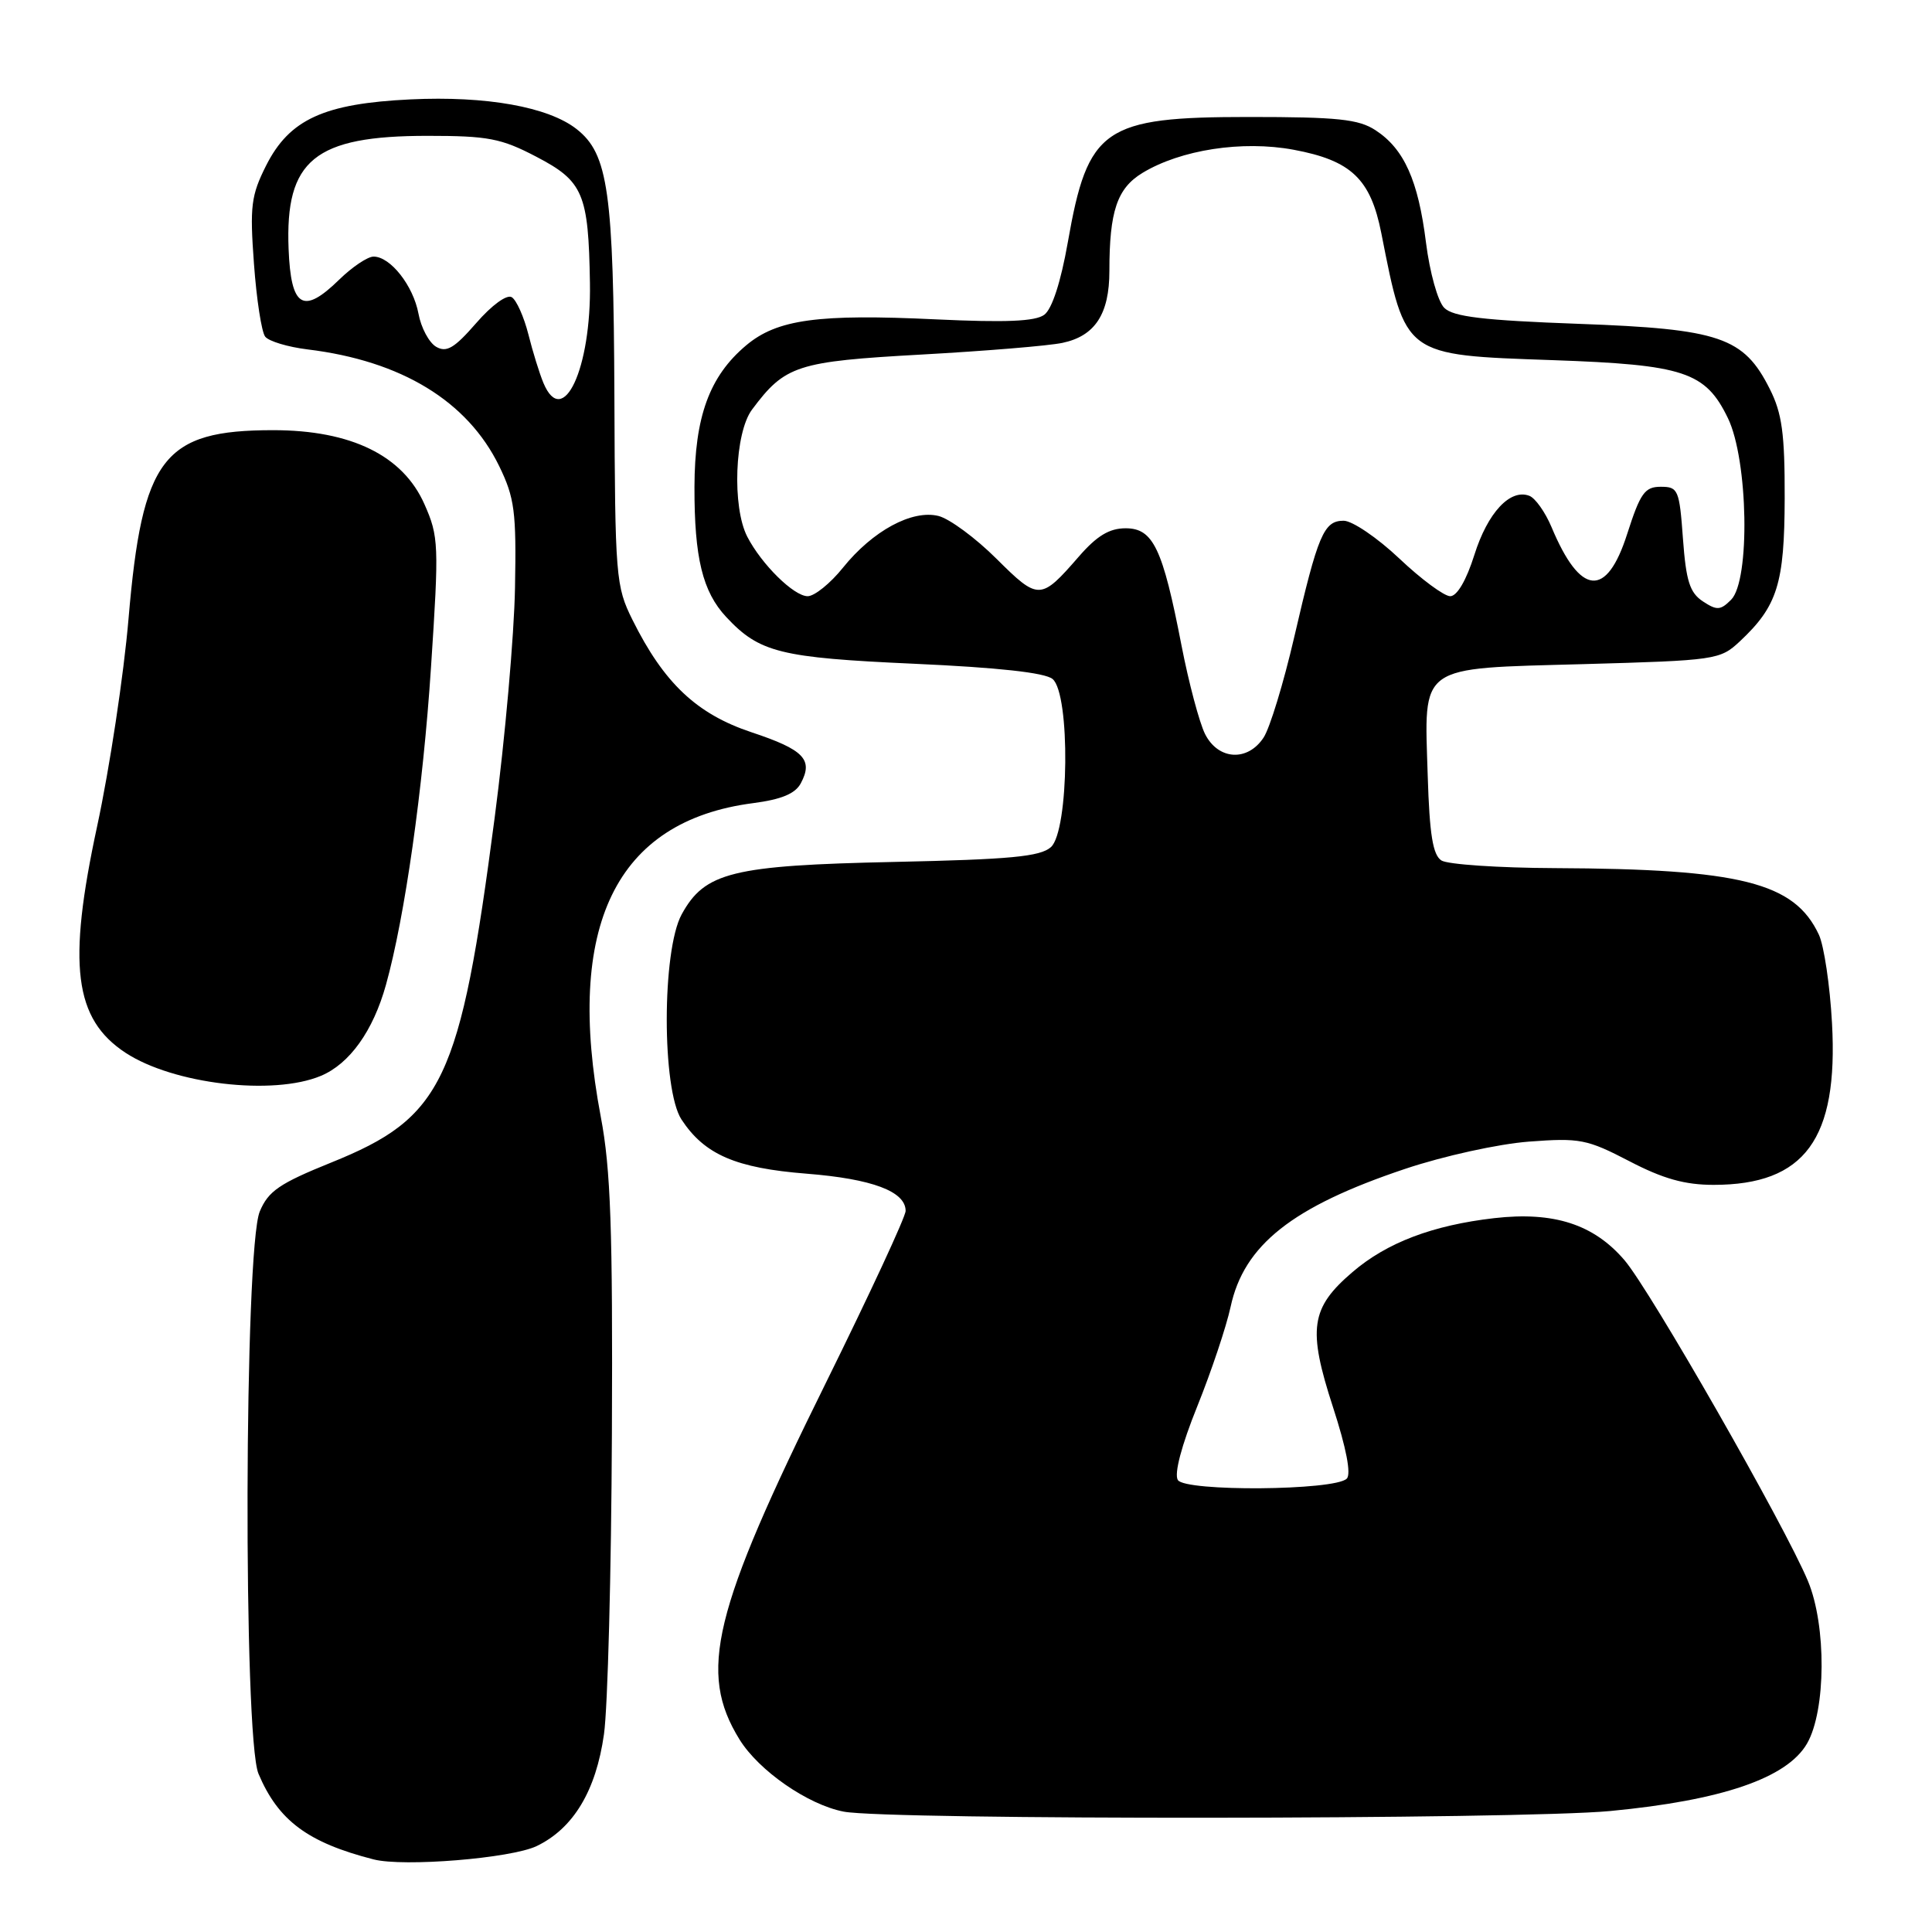 <?xml version="1.0" encoding="UTF-8" standalone="no"?>
<!DOCTYPE svg PUBLIC "-//W3C//DTD SVG 1.1//EN" "http://www.w3.org/Graphics/SVG/1.1/DTD/svg11.dtd" >
<svg xmlns="http://www.w3.org/2000/svg" xmlns:xlink="http://www.w3.org/1999/xlink" version="1.1" viewBox="0 0 256 256">
 <g >
 <path fill="currentColor"
d=" M 71.10 244.62 C 75.96 242.29 78.97 237.31 80.03 229.79 C 80.53 226.26 81.00 208.33 81.08 189.94 C 81.20 162.92 80.92 154.87 79.61 148.00 C 74.82 122.71 81.58 108.78 99.79 106.42 C 103.54 105.93 105.38 105.17 106.11 103.79 C 107.79 100.65 106.53 99.34 99.58 97.03 C 92.31 94.61 87.97 90.51 83.81 82.14 C 81.59 77.68 81.50 76.50 81.41 52.50 C 81.30 25.41 80.60 20.40 76.41 17.11 C 72.66 14.16 64.43 12.69 54.39 13.17 C 42.92 13.72 38.35 15.81 35.26 21.94 C 33.27 25.90 33.09 27.33 33.65 34.94 C 33.99 39.65 34.66 44.00 35.14 44.61 C 35.62 45.22 38.15 45.98 40.76 46.30 C 53.19 47.81 61.94 53.15 66.14 61.75 C 68.19 65.97 68.43 67.77 68.24 77.89 C 68.13 84.16 66.92 97.89 65.54 108.39 C 60.97 143.33 58.72 148.06 43.87 154.05 C 37.04 156.81 35.55 157.82 34.42 160.53 C 32.36 165.47 32.22 230.20 34.25 235.03 C 36.87 241.24 40.79 244.15 49.50 246.38 C 53.47 247.40 67.70 246.24 71.10 244.62 Z  M 213.36 239.97 C 228.17 238.56 236.79 235.61 239.44 231.03 C 241.96 226.66 242.03 215.40 239.56 209.49 C 236.50 202.15 218.68 170.99 215.26 166.99 C 211.18 162.22 205.89 160.51 198.00 161.41 C 189.83 162.35 183.77 164.65 179.22 168.55 C 173.65 173.31 173.25 176.07 176.63 186.46 C 178.39 191.87 179.06 195.34 178.45 195.93 C 176.85 197.52 157.04 197.67 156.07 196.11 C 155.56 195.29 156.55 191.54 158.64 186.36 C 160.50 181.74 162.49 175.80 163.06 173.17 C 164.82 164.97 171.23 159.89 186.19 154.88 C 191.29 153.17 198.54 151.58 202.59 151.27 C 209.33 150.76 210.29 150.95 215.89 153.86 C 220.36 156.19 223.24 157.00 227.06 157.00 C 239.15 157.00 243.60 150.93 242.75 135.57 C 242.48 130.58 241.69 125.31 241.01 123.85 C 237.77 116.93 230.66 115.14 206.00 115.03 C 198.57 115.00 191.82 114.54 191.00 114.02 C 189.86 113.30 189.42 110.59 189.18 102.79 C 188.72 87.90 187.72 88.61 209.84 88.00 C 227.34 87.51 227.92 87.43 230.52 85.00 C 235.53 80.31 236.45 77.35 236.48 66.00 C 236.50 57.46 236.13 54.76 234.50 51.53 C 231.05 44.67 227.90 43.59 209.19 42.91 C 196.54 42.45 192.54 41.97 191.37 40.79 C 190.52 39.95 189.45 36.10 188.95 32.14 C 187.92 23.89 186.05 19.73 182.27 17.26 C 180.03 15.79 177.26 15.50 165.50 15.50 C 146.22 15.50 144.15 16.93 141.49 32.11 C 140.56 37.38 139.40 40.95 138.37 41.71 C 137.18 42.59 133.24 42.75 124.07 42.32 C 108.40 41.57 102.97 42.31 98.86 45.77 C 94.00 49.86 92.05 55.21 92.02 64.51 C 92.00 73.90 93.09 78.40 96.23 81.76 C 100.63 86.47 103.37 87.15 121.11 87.95 C 132.24 88.45 138.46 89.13 139.47 89.97 C 141.84 91.94 141.66 110.10 139.25 112.25 C 137.83 113.51 133.87 113.88 118.50 114.21 C 97.00 114.67 93.38 115.57 90.32 121.17 C 87.70 125.97 87.69 144.35 90.30 148.34 C 93.35 152.99 97.49 154.78 106.89 155.52 C 115.58 156.21 120.00 157.87 120.00 160.45 C 120.00 161.23 115.25 171.45 109.46 183.18 C 94.42 213.59 92.48 221.57 97.99 230.49 C 100.55 234.63 107.04 239.13 111.79 240.05 C 117.62 241.18 201.27 241.11 213.36 239.97 Z  M 42.51 142.56 C 46.32 140.97 49.44 136.61 51.14 130.50 C 53.64 121.53 56.06 104.53 57.11 88.41 C 58.18 72.17 58.14 71.10 56.24 66.81 C 53.39 60.36 46.53 57.00 36.20 57.00 C 21.62 57.00 18.85 60.62 17.03 81.99 C 16.40 89.41 14.53 101.78 12.87 109.49 C 8.91 127.86 9.82 135.03 16.65 139.51 C 22.98 143.65 36.17 145.21 42.51 142.56 Z  M 72.01 50.75 C 71.49 49.51 70.59 46.61 70.01 44.29 C 69.42 41.98 68.44 39.77 67.81 39.38 C 67.16 38.98 65.16 40.43 63.09 42.82 C 60.20 46.14 59.17 46.75 57.79 45.95 C 56.85 45.40 55.79 43.42 55.45 41.56 C 54.75 37.84 51.73 34.00 49.50 34.00 C 48.71 34.00 46.66 35.38 44.94 37.06 C 40.16 41.73 38.55 40.76 38.24 32.99 C 37.77 21.19 41.68 18.00 56.64 18.00 C 64.67 18.00 66.41 18.33 71.07 20.77 C 77.29 24.01 77.98 25.66 78.17 37.50 C 78.36 48.84 74.60 56.92 72.01 50.75 Z  M 159.67 97.25 C 158.92 95.74 157.51 90.45 156.55 85.50 C 154.06 72.64 152.80 70.00 149.15 70.00 C 146.99 70.00 145.34 71.00 142.95 73.75 C 137.89 79.57 137.61 79.58 132.05 74.05 C 129.28 71.29 125.82 68.74 124.36 68.37 C 120.86 67.50 115.63 70.33 111.69 75.23 C 110.03 77.30 107.92 79.00 107.02 79.00 C 105.19 79.00 100.91 74.78 99.02 71.12 C 96.98 67.17 97.35 57.34 99.65 54.27 C 104.03 48.40 105.58 47.90 122.10 46.98 C 130.57 46.51 138.98 45.82 140.79 45.43 C 145.10 44.52 147.00 41.61 147.00 35.90 C 147.00 27.99 148.02 24.96 151.37 22.92 C 156.44 19.84 164.61 18.58 171.40 19.84 C 179.04 21.26 181.61 23.70 183.03 30.89 C 186.26 47.25 185.96 47.03 205.73 47.72 C 223.16 48.33 225.98 49.26 228.96 55.41 C 231.65 60.97 231.93 76.92 229.38 79.47 C 227.97 80.88 227.50 80.91 225.63 79.68 C 223.90 78.53 223.41 76.98 223.00 71.38 C 222.53 64.89 222.36 64.50 220.06 64.50 C 217.94 64.50 217.35 65.33 215.61 70.75 C 212.88 79.30 209.40 78.98 205.58 69.83 C 204.75 67.86 203.43 66.00 202.65 65.70 C 200.11 64.72 197.12 67.93 195.36 73.53 C 194.30 76.89 193.07 79.00 192.16 79.00 C 191.36 79.00 188.31 76.75 185.41 74.00 C 182.50 71.25 179.18 69.00 178.04 69.00 C 175.41 69.00 174.64 70.81 171.48 84.47 C 170.08 90.51 168.26 96.47 167.44 97.72 C 165.32 100.96 161.41 100.72 159.67 97.25 Z "/>
</g>
</svg>